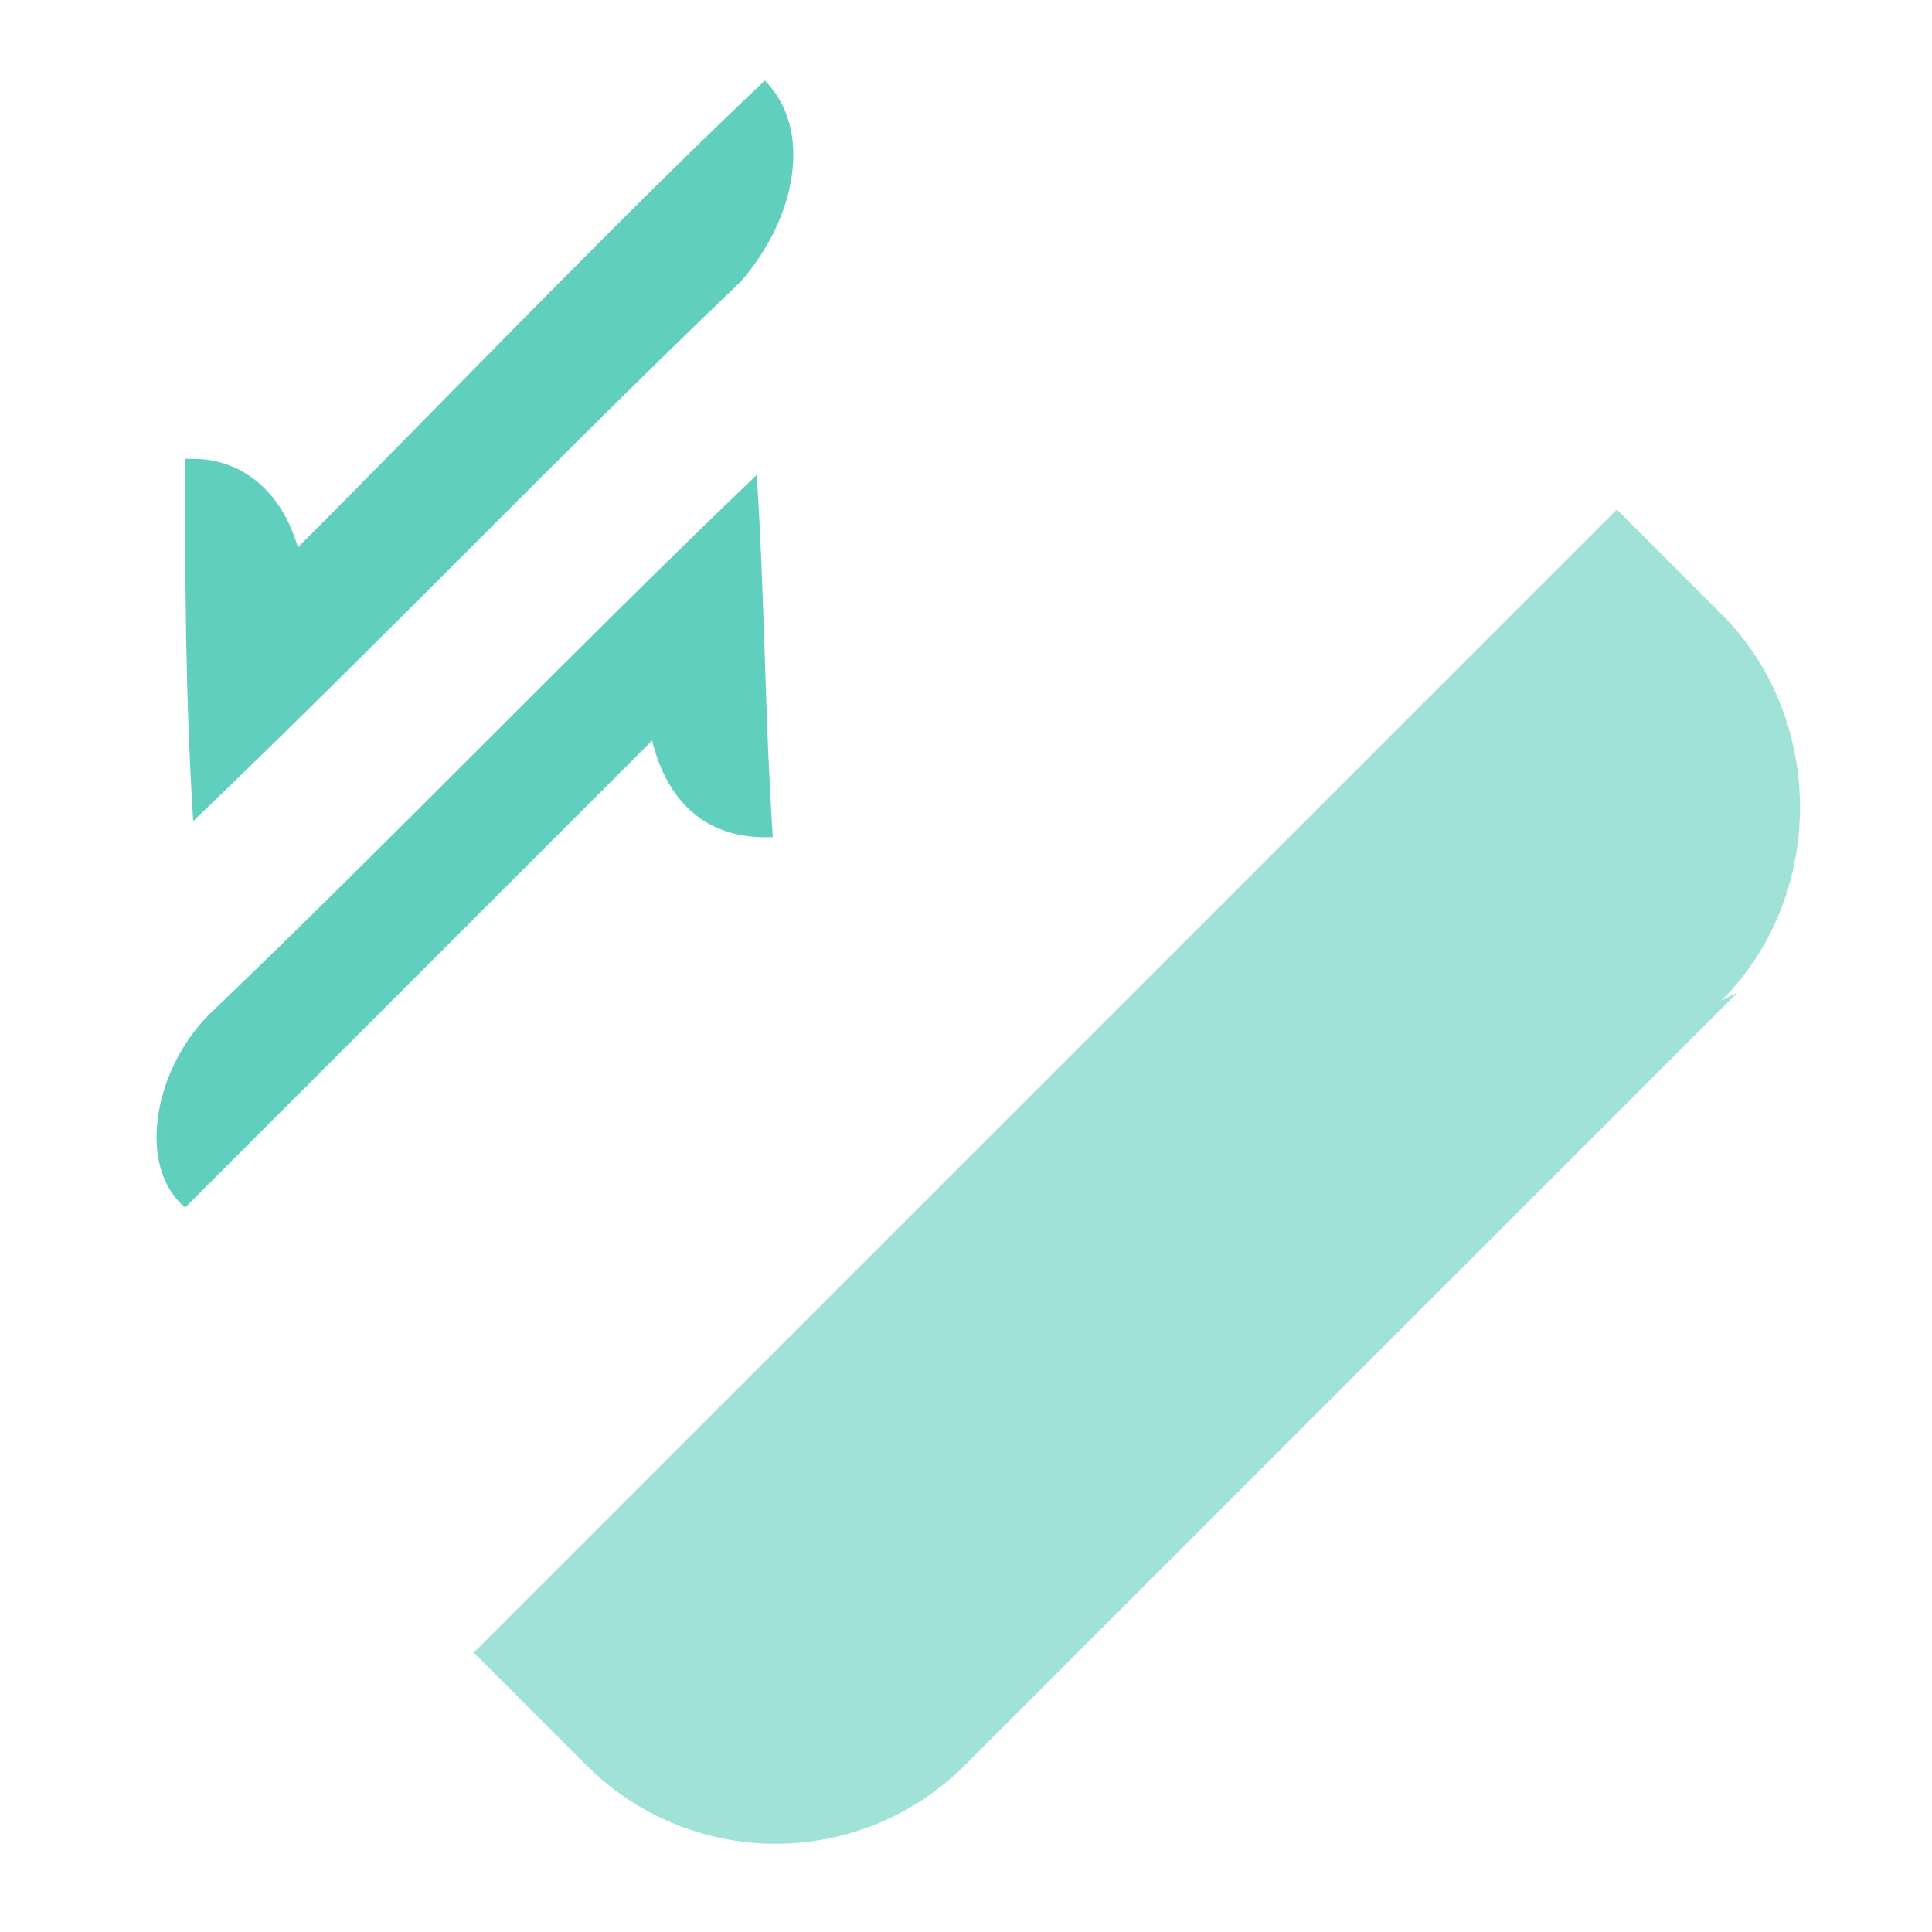 <?xml version="1.0" standalone="no"?><!DOCTYPE svg PUBLIC "-//W3C//DTD SVG 1.1//EN" "http://www.w3.org/Graphics/SVG/1.1/DTD/svg11.dtd"><svg t="1680747331973" class="icon" viewBox="0 0 1024 1024" version="1.1" xmlns="http://www.w3.org/2000/svg" p-id="5685" xmlns:xlink="http://www.w3.org/1999/xlink" width="200" height="200"><path d="M920.96 526.037l-409.6 409.6a141.653 141.653 0 0 1-200.533 0L251.093 875.904 856.96 270.037l55.467 55.467c55.467 55.467 55.467 149.333 0 204.8" fill="#61CFBE" opacity=".6" p-id="5686"></path><path d="M102.4 435.2C200.533 341.333 294.4 243.2 392.533 149.333c29.867-34.133 38.4-81.067 12.8-106.667-85.333 81.067-166.4 166.4-247.467 247.467-8.533-29.867-29.867-46.933-55.467-46.933h-4.267c0 64 0 123.733 4.267 192M401.067 251.733c-98.133 93.867-192 192-290.133 285.867-29.867 29.867-38.4 81.067-12.8 102.4l247.467-247.467c8.533 34.133 29.867 51.2 59.733 51.2h4.267c-4.267-64-4.267-128-8.533-192 4.267 0 4.267 0 0 0" fill="#61CFBE" p-id="5687"></path></svg>